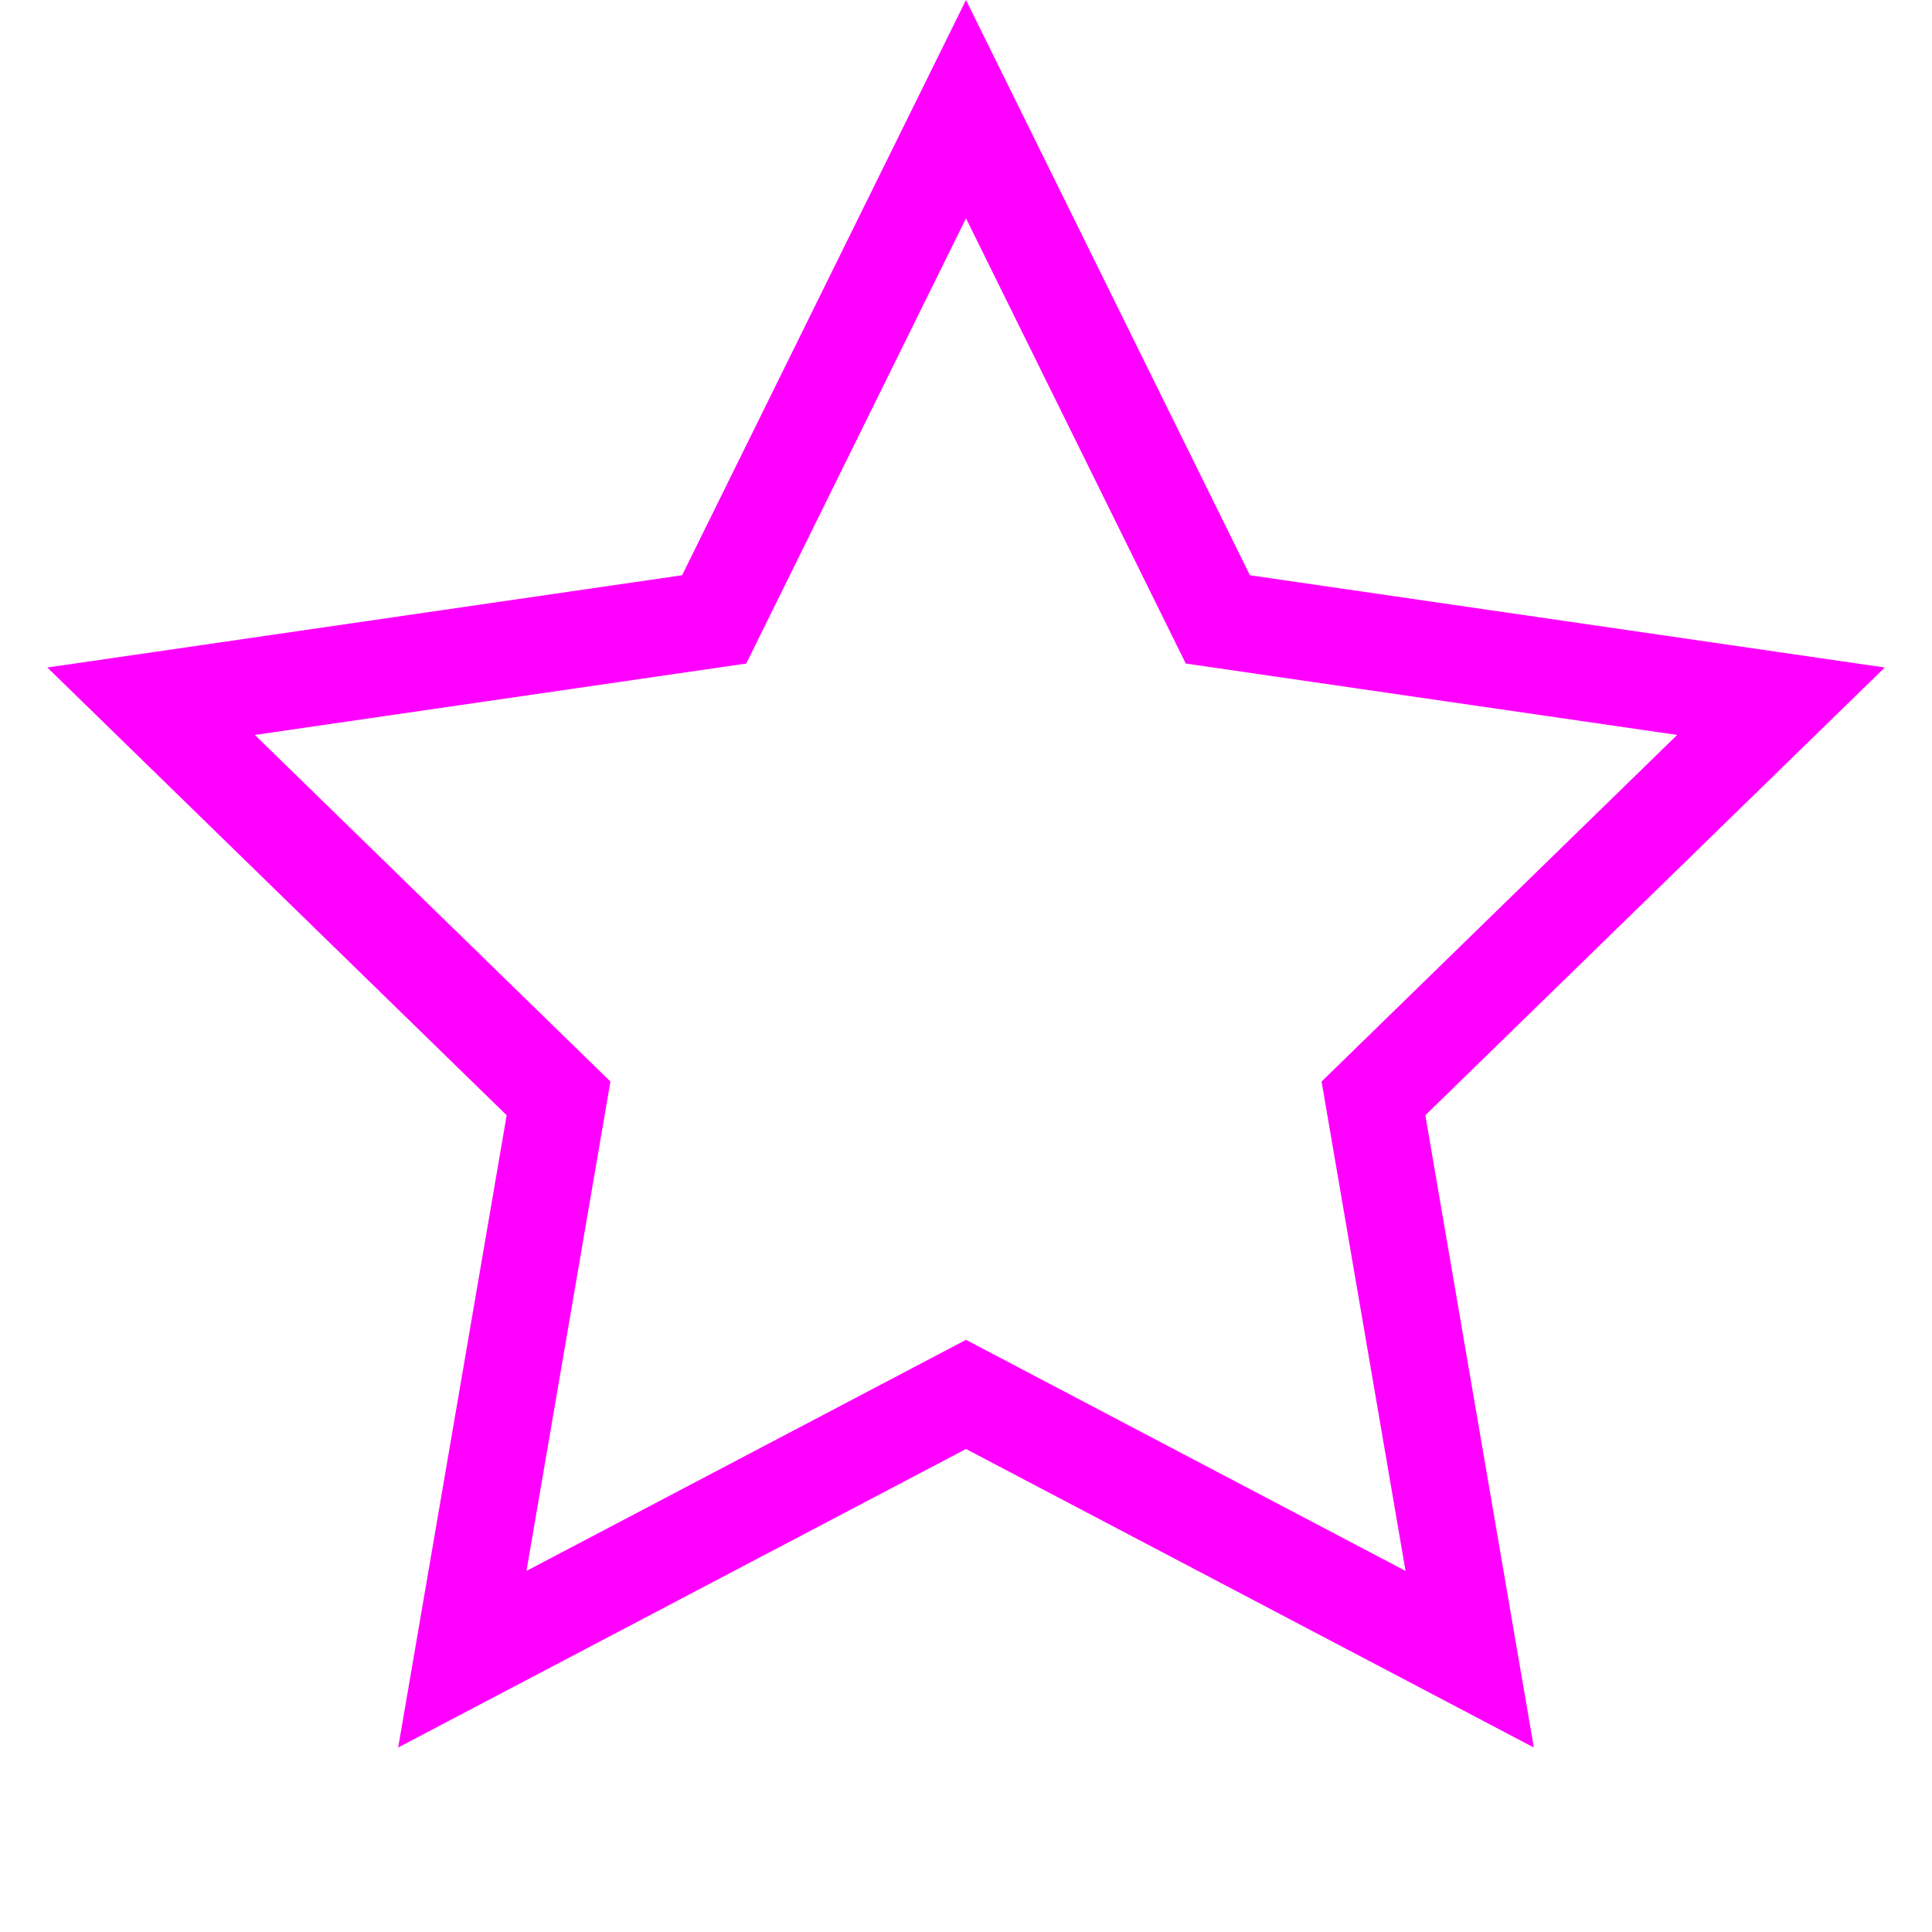 <svg width="20" height="20" viewBox="0 0 20 20" fill="none" xmlns="http://www.w3.org/2000/svg">
<path fill-rule="evenodd" clip-rule="evenodd" d="M10 13.87L14.55 16.262L13.681 11.196L17.362 7.608L12.275 6.869L10 2.26L7.725 6.869L2.638 7.608L6.319 11.196L5.45 16.262L10 13.87ZM4.122 18.09L5.245 11.545L0.49 6.91L7.061 5.955L10 0L12.939 5.955L19.511 6.91L14.755 11.545L15.878 18.09L10 15L4.122 18.09Z" fill="#FF00FF"/>
</svg>
